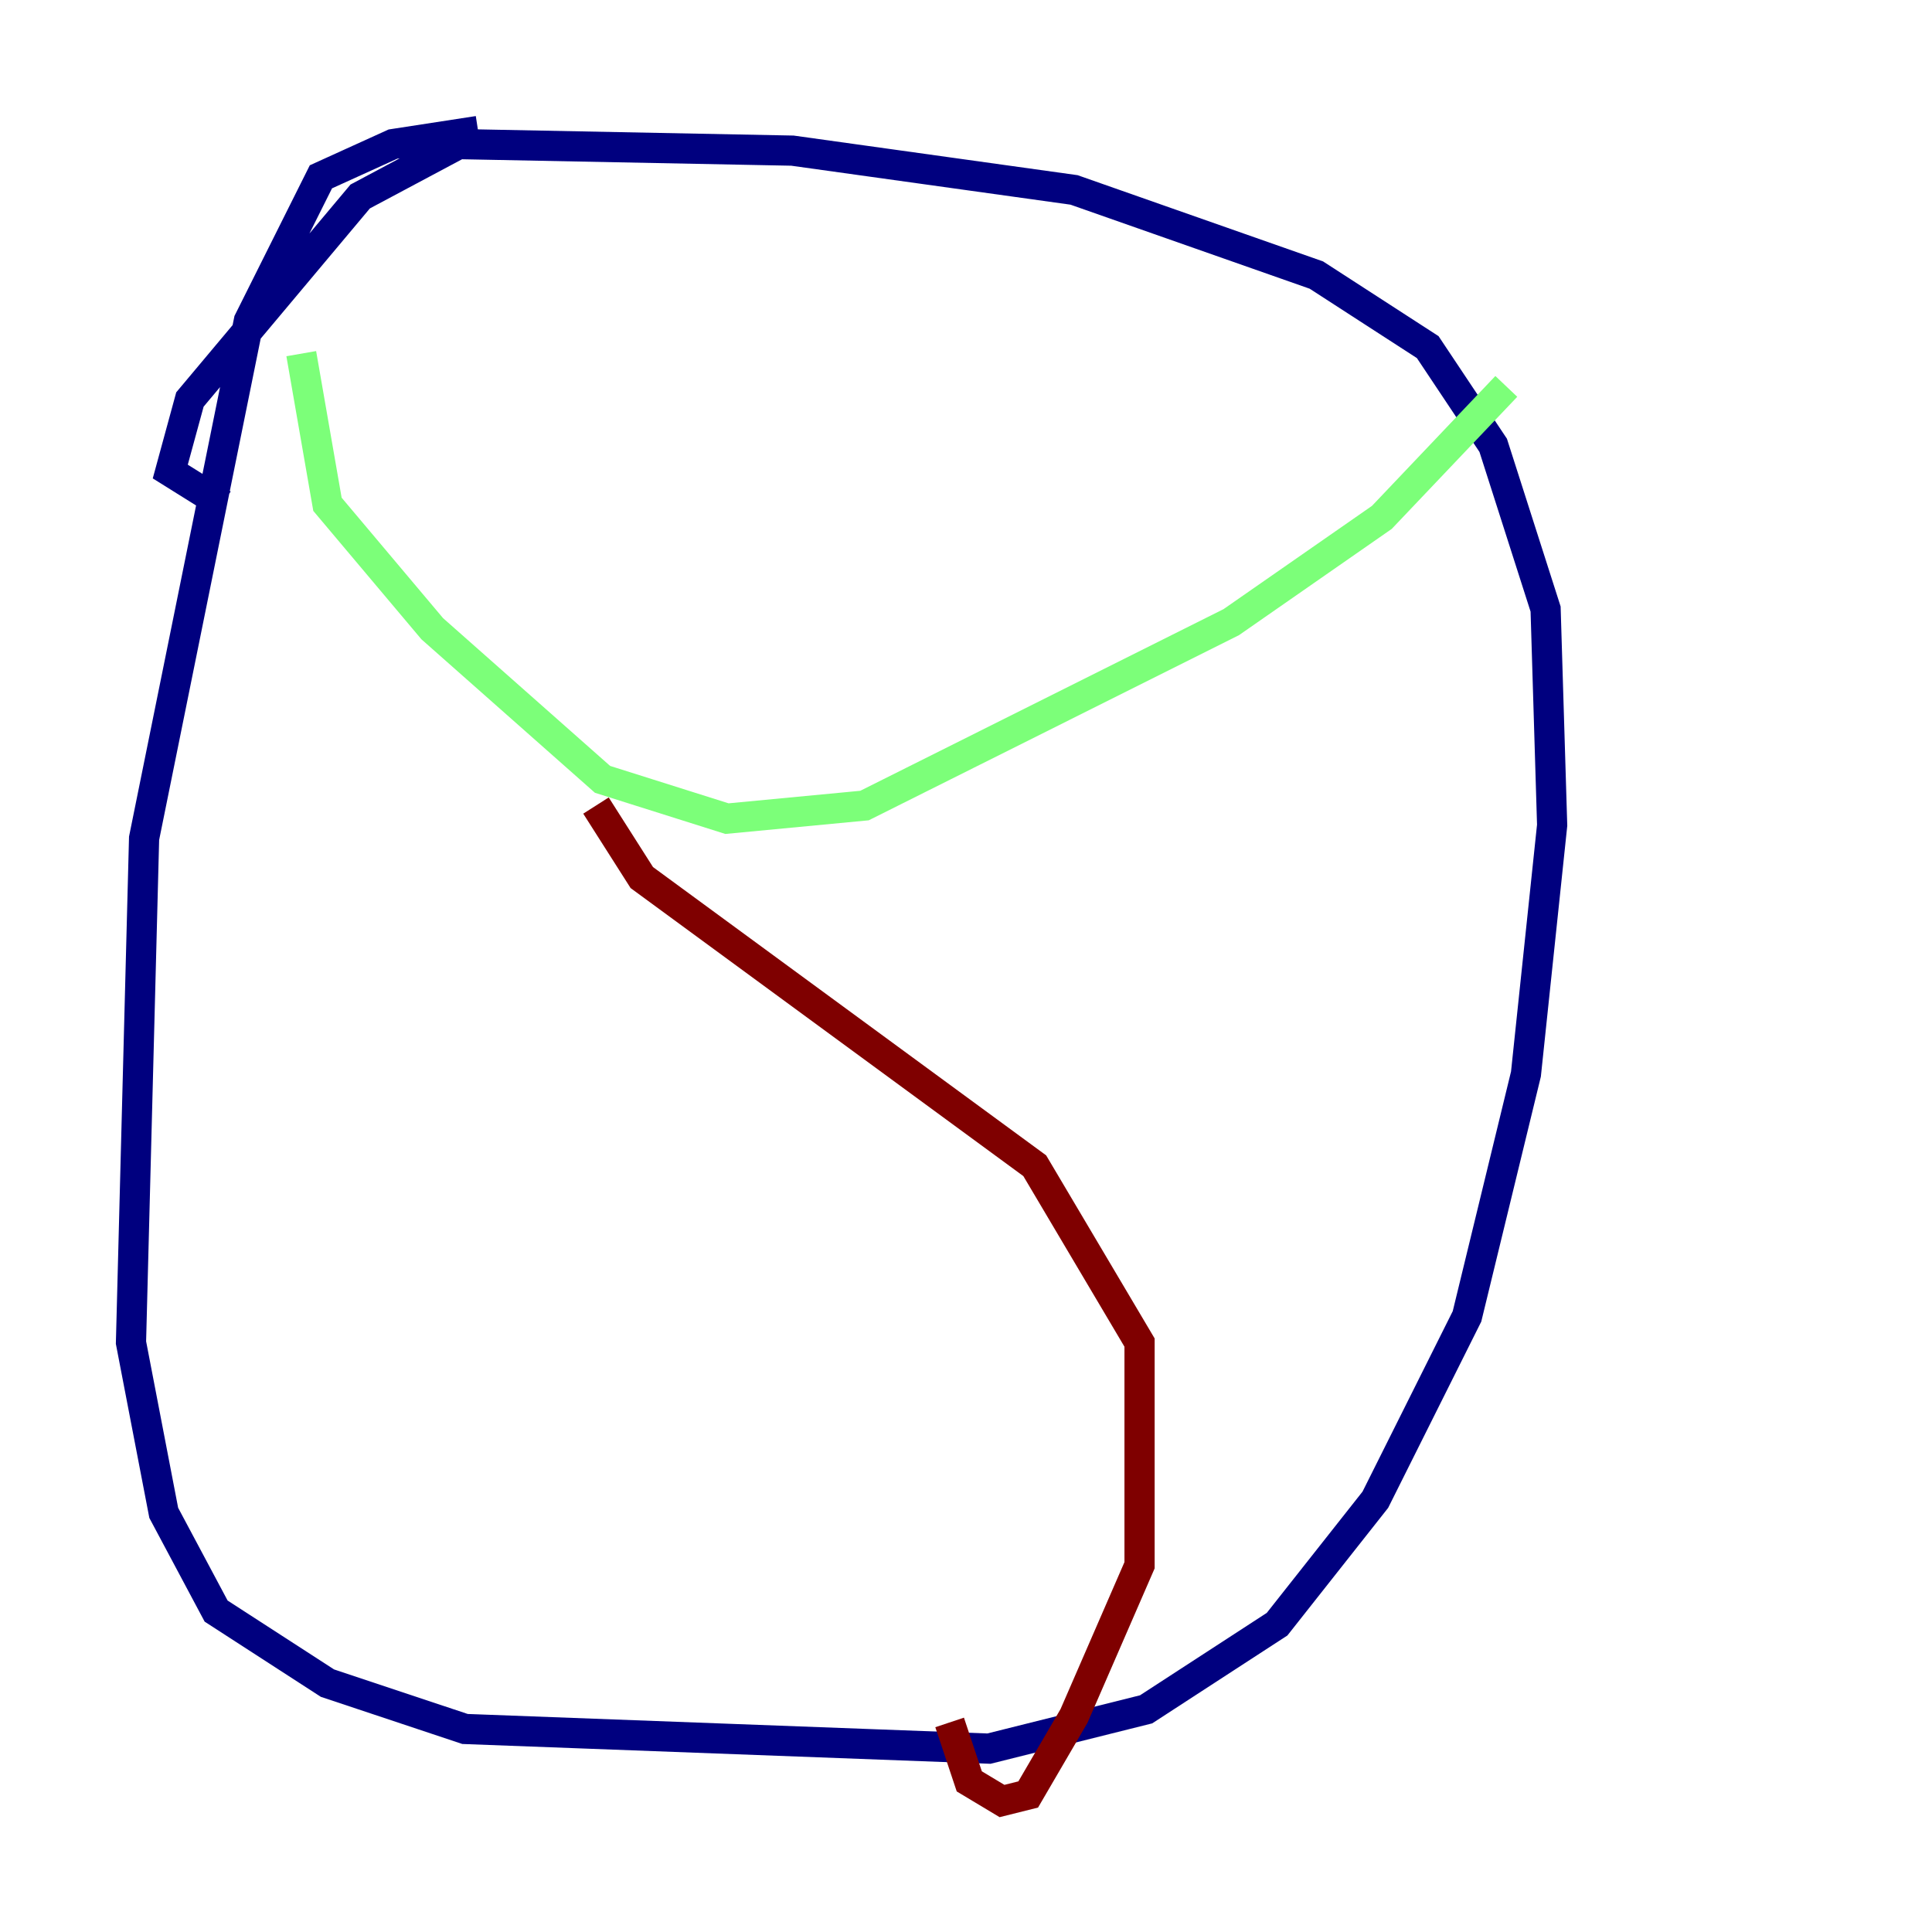 <?xml version="1.0" encoding="utf-8" ?>
<svg baseProfile="tiny" height="128" version="1.2" viewBox="0,0,128,128" width="128" xmlns="http://www.w3.org/2000/svg" xmlns:ev="http://www.w3.org/2001/xml-events" xmlns:xlink="http://www.w3.org/1999/xlink"><defs /><polyline fill="none" points="31.675,8.678 26.034,9.546 21.261,11.715 16.488,21.261 9.546,55.539 8.678,88.949 10.848,100.231 14.319,106.739 21.695,111.512 30.807,114.549 65.519,115.851 75.932,113.248 84.61,107.607 91.119,99.363 97.193,87.214 101.098,71.159 102.834,54.671 102.4,40.352 98.929,29.505 94.59,22.997 87.214,18.224 71.159,12.583 52.502,9.98 30.373,9.546 23.864,13.017 12.583,26.468 11.281,31.241 14.752,33.41" stroke="#00007f" stroke-width="2" /><polyline fill="none" points="19.959,23.43 21.695,33.41 28.637,41.654 39.919,51.634 48.163,54.237 57.275,53.37 81.573,41.22 91.552,34.278 99.797,25.6" stroke="#7cff79" stroke-width="2" /><polyline fill="none" points="39.485,53.37 42.522,58.142 68.556,77.234 75.498,88.949 75.498,103.702 71.159,113.681 68.122,118.888 66.386,119.322 64.217,118.02 62.915,114.115" stroke="#7f0000" stroke-width="2" /></svg>